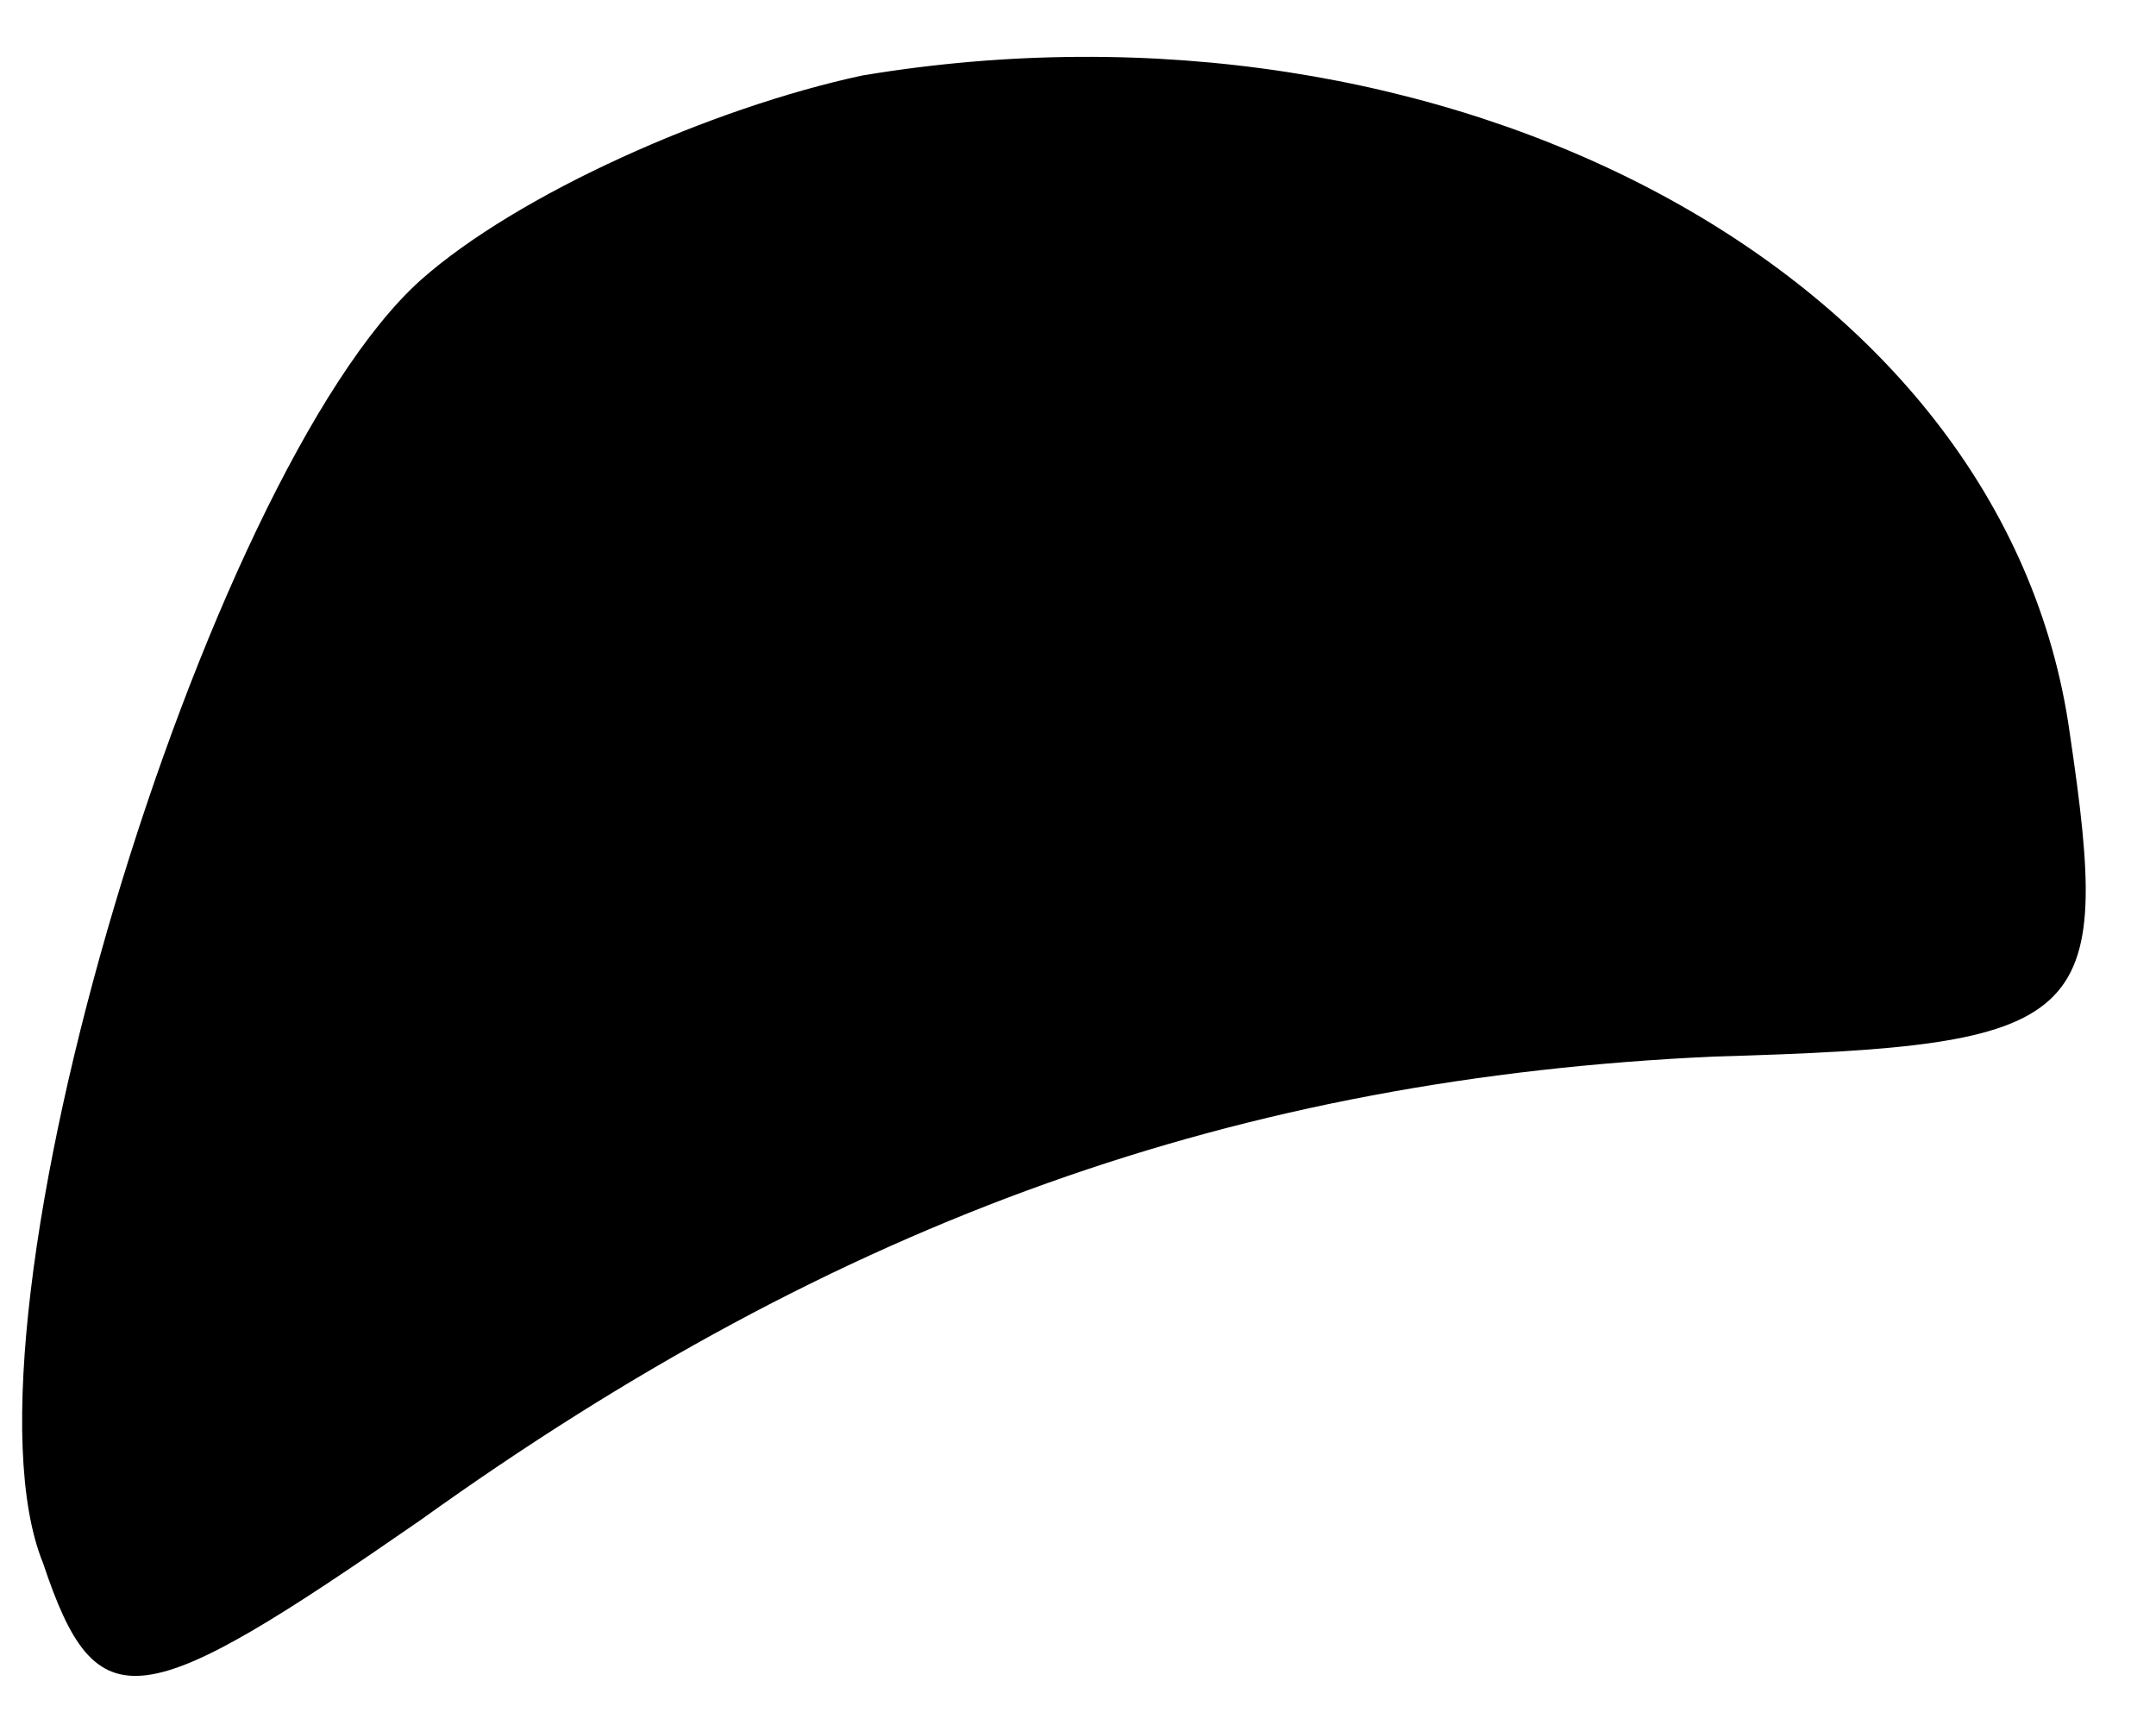 <?xml version="1.0" standalone="no"?>
<!DOCTYPE svg PUBLIC "-//W3C//DTD SVG 20010904//EN"
 "http://www.w3.org/TR/2001/REC-SVG-20010904/DTD/svg10.dtd">
<svg version="1.0" xmlns="http://www.w3.org/2000/svg"
 width="20pt" height="16pt" viewBox="0 0 20 16"
 preserveAspectRatio="xMidYMid meet">
<g transform="translate(0,16) scale(0.1,-0.1)"
fill="#000000" stroke="none">
<path fill="#000000" stroke="none" d="M80 153 c-14 -3 -32 -11 -41 -19 -20
-18 -44 -97 -35 -119 5 -15 9 -14 35 4 39 28 76 41 120 43 35 1 37 3 33 30 -6
43 -58 70 -112 61z"/>
</g>
</svg>
